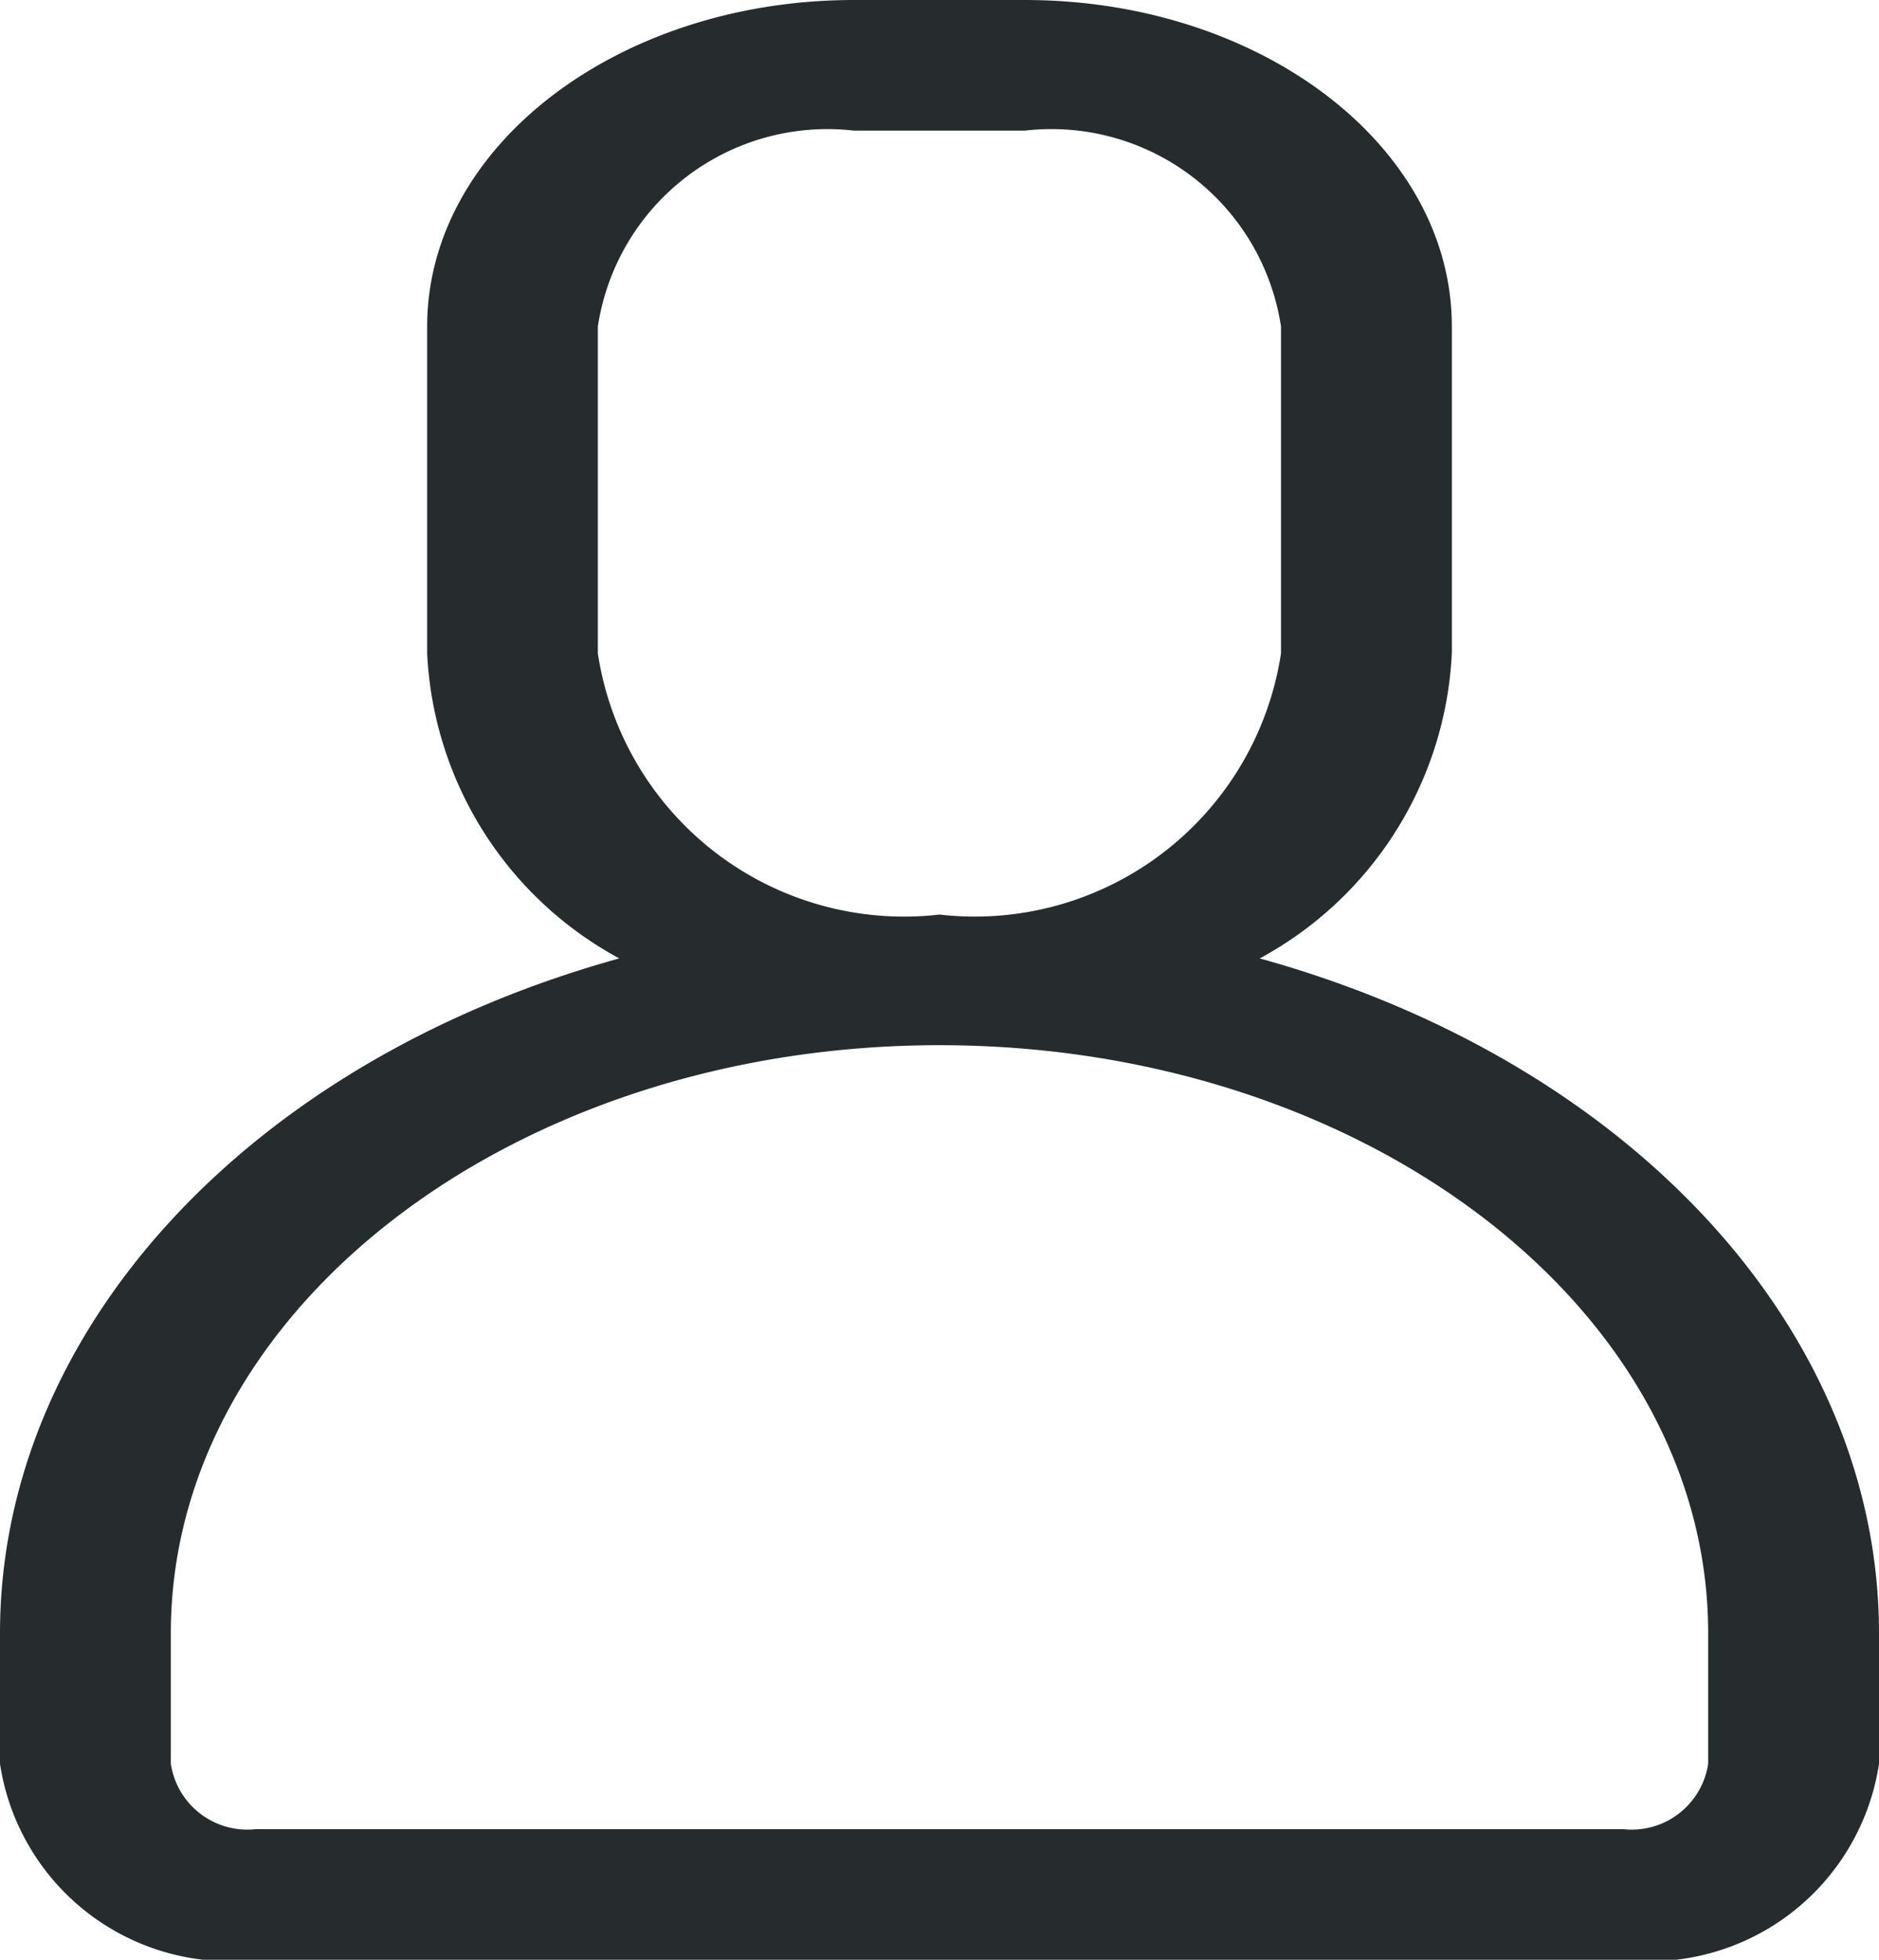 <svg xmlns="http://www.w3.org/2000/svg" width="12" height="12.512" viewBox="0 0 12 12.512"><g transform="translate(-5 -1)"><path d="M13.045,7.119a2.342,2.342,0,0,0,1.227-1.948V3.085C14.273,1.934,13.052,1,11.545,1H10.455c-1.506,0-2.727.934-2.727,2.085V5.171A2.342,2.342,0,0,0,8.955,7.119C6.583,7.776,5,9.5,5,11.427v.834a1.483,1.483,0,0,0,1.636,1.251h8.727A1.483,1.483,0,0,0,17,12.261v-.834c0-1.929-1.583-3.651-3.955-4.308ZM8.818,5.171V3.085a1.483,1.483,0,0,1,1.636-1.251h1.091a1.483,1.483,0,0,1,1.636,1.251V5.171A1.978,1.978,0,0,1,11,6.839,1.978,1.978,0,0,1,8.818,5.171Zm7.091,7.09a.494.494,0,0,1-.545.417H6.636a.494.494,0,0,1-.545-.417v-.834c0-2.073,2.2-3.754,4.909-3.754s4.909,1.681,4.909,3.754Z" fill="#262b2e"/></g></svg>